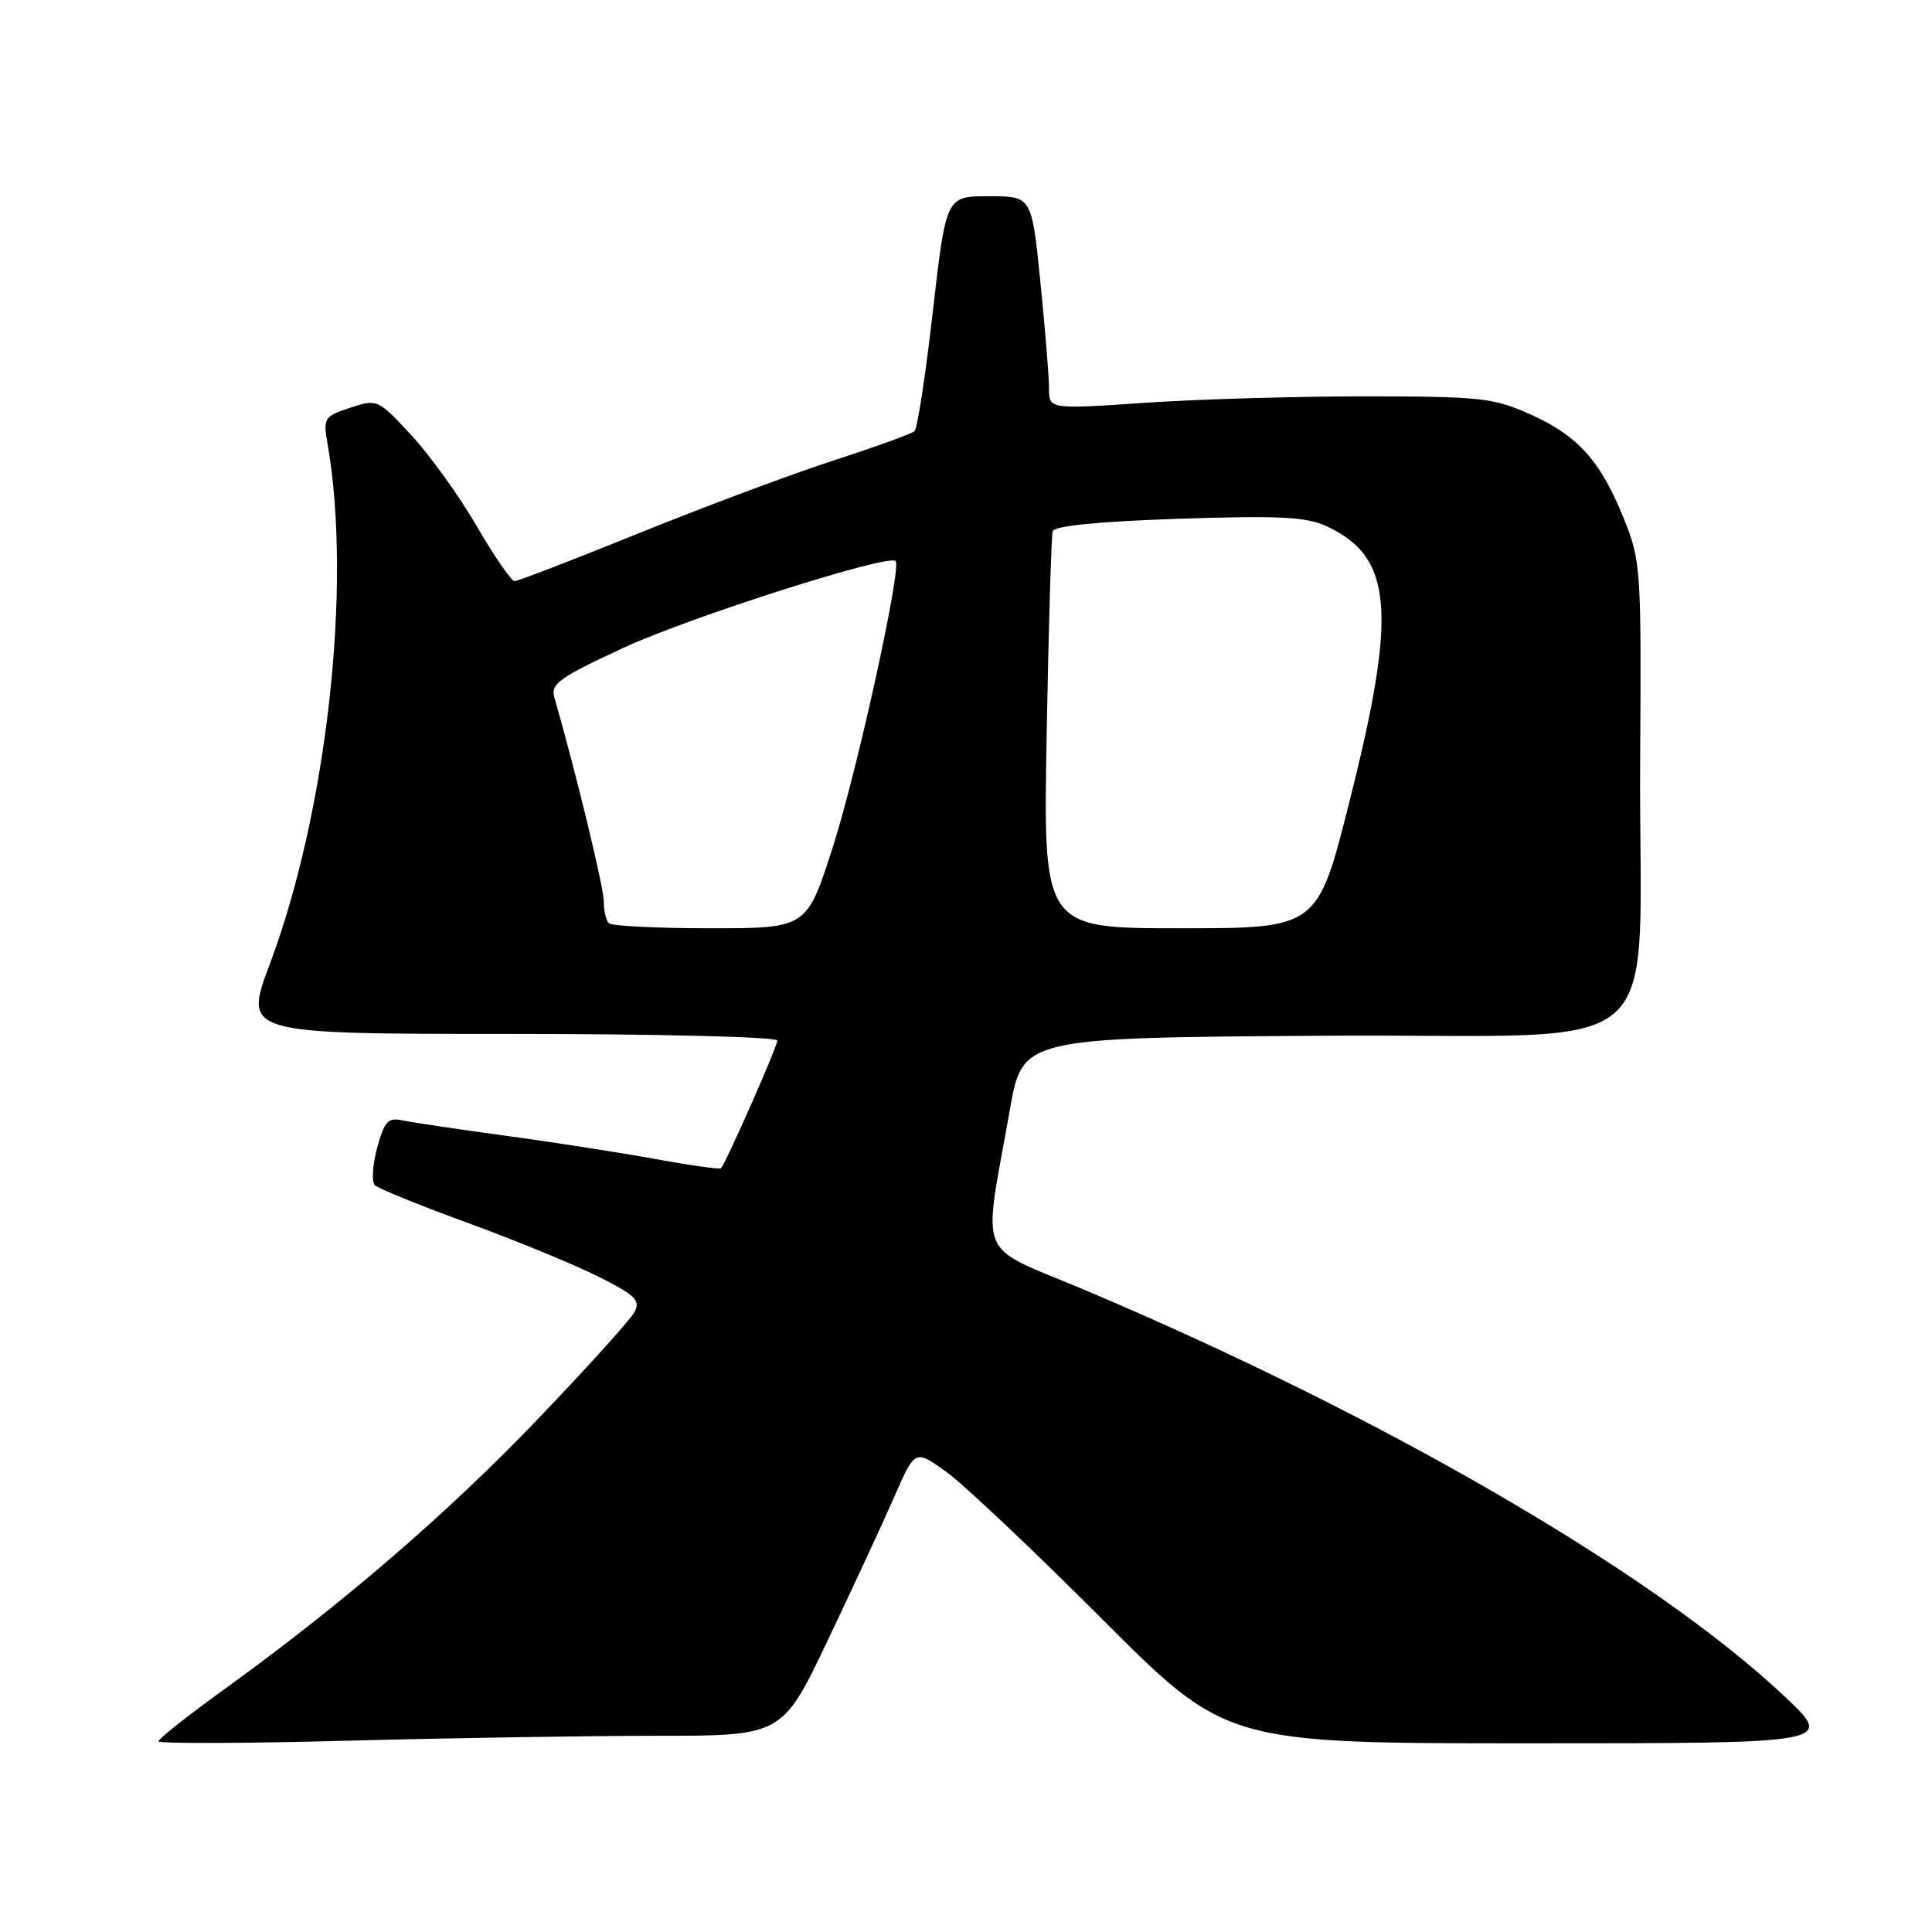 <?xml version="1.0" encoding="UTF-8" standalone="no"?>
<!DOCTYPE svg PUBLIC "-//W3C//DTD SVG 1.1//EN" "http://www.w3.org/Graphics/SVG/1.1/DTD/svg11.dtd" >
<svg xmlns="http://www.w3.org/2000/svg" xmlns:xlink="http://www.w3.org/1999/xlink" version="1.1" viewBox="0 0 256 256">
 <g >
 <path fill="currentColor"
d=" M 87.08 230.00 C 103.67 230.00 103.67 230.00 109.73 217.25 C 113.07 210.24 117.03 201.70 118.52 198.28 C 121.25 192.05 121.25 192.05 125.38 195.02 C 127.65 196.65 136.93 205.41 145.99 214.49 C 162.48 231.00 162.48 231.00 202.78 231.00 C 243.07 231.00 243.07 231.00 236.43 224.75 C 219.10 208.44 183.19 187.59 143.69 170.91 C 129.13 164.76 130.22 167.41 133.82 147.00 C 135.50 137.50 135.50 137.50 175.68 137.24 C 222.48 136.93 217.07 141.71 217.33 100.50 C 217.49 75.40 217.42 74.30 215.17 68.73 C 212.07 61.05 209.10 57.74 202.77 54.90 C 197.92 52.72 196.18 52.53 181.00 52.52 C 171.93 52.51 158.76 52.89 151.75 53.37 C 139.00 54.24 139.00 54.24 139.00 51.43 C 139.00 49.88 138.48 43.53 137.85 37.31 C 136.71 26.00 136.71 26.00 131.03 26.00 C 125.36 26.00 125.36 26.00 123.61 41.25 C 122.65 49.64 121.56 56.78 121.18 57.13 C 120.81 57.47 116.00 59.21 110.50 61.00 C 105.00 62.78 93.41 67.11 84.74 70.62 C 76.08 74.13 68.63 77.00 68.19 77.00 C 67.75 77.00 65.51 73.74 63.19 69.75 C 60.88 65.76 56.97 60.33 54.51 57.67 C 50.07 52.88 49.99 52.85 46.40 54.03 C 42.92 55.18 42.80 55.38 43.41 58.86 C 46.67 77.55 43.33 107.58 35.73 127.81 C 32.28 137.00 32.28 137.00 67.64 137.00 C 87.18 137.00 103.00 137.39 103.00 137.88 C 103.00 138.69 96.18 154.14 95.53 154.80 C 95.36 154.97 91.46 154.42 86.86 153.58 C 82.26 152.74 73.33 151.35 67.00 150.49 C 60.67 149.63 54.51 148.71 53.29 148.45 C 51.41 148.05 50.92 148.60 49.97 152.12 C 49.36 154.39 49.22 156.61 49.68 157.05 C 50.13 157.49 55.67 159.74 62.00 162.05 C 68.33 164.36 76.10 167.56 79.27 169.15 C 84.21 171.63 84.90 172.31 84.07 173.86 C 83.54 174.86 77.79 181.22 71.30 188.00 C 59.32 200.52 45.32 212.58 29.66 223.88 C 24.90 227.32 21.00 230.40 21.00 230.73 C 21.00 231.05 32.14 231.02 45.75 230.66 C 59.36 230.30 77.96 230.00 87.08 230.00 Z  M 80.67 122.33 C 80.30 121.97 80.00 120.65 80.00 119.40 C 80.00 117.57 76.28 102.21 73.46 92.43 C 72.93 90.61 74.08 89.79 82.68 85.81 C 91.46 81.75 117.71 73.38 118.67 74.34 C 119.51 75.18 113.58 102.19 110.35 112.25 C 106.90 123.00 106.90 123.00 94.12 123.00 C 87.09 123.00 81.03 122.70 80.67 122.33 Z  M 138.69 97.25 C 138.94 83.09 139.31 71.00 139.49 70.39 C 139.71 69.68 145.54 69.10 156.16 68.74 C 169.55 68.30 173.09 68.48 175.78 69.73 C 184.57 73.82 185.17 81.03 178.80 106.25 C 174.58 123.00 174.58 123.00 156.40 123.00 C 138.22 123.00 138.22 123.00 138.69 97.25 Z "/>
</g>
</svg>